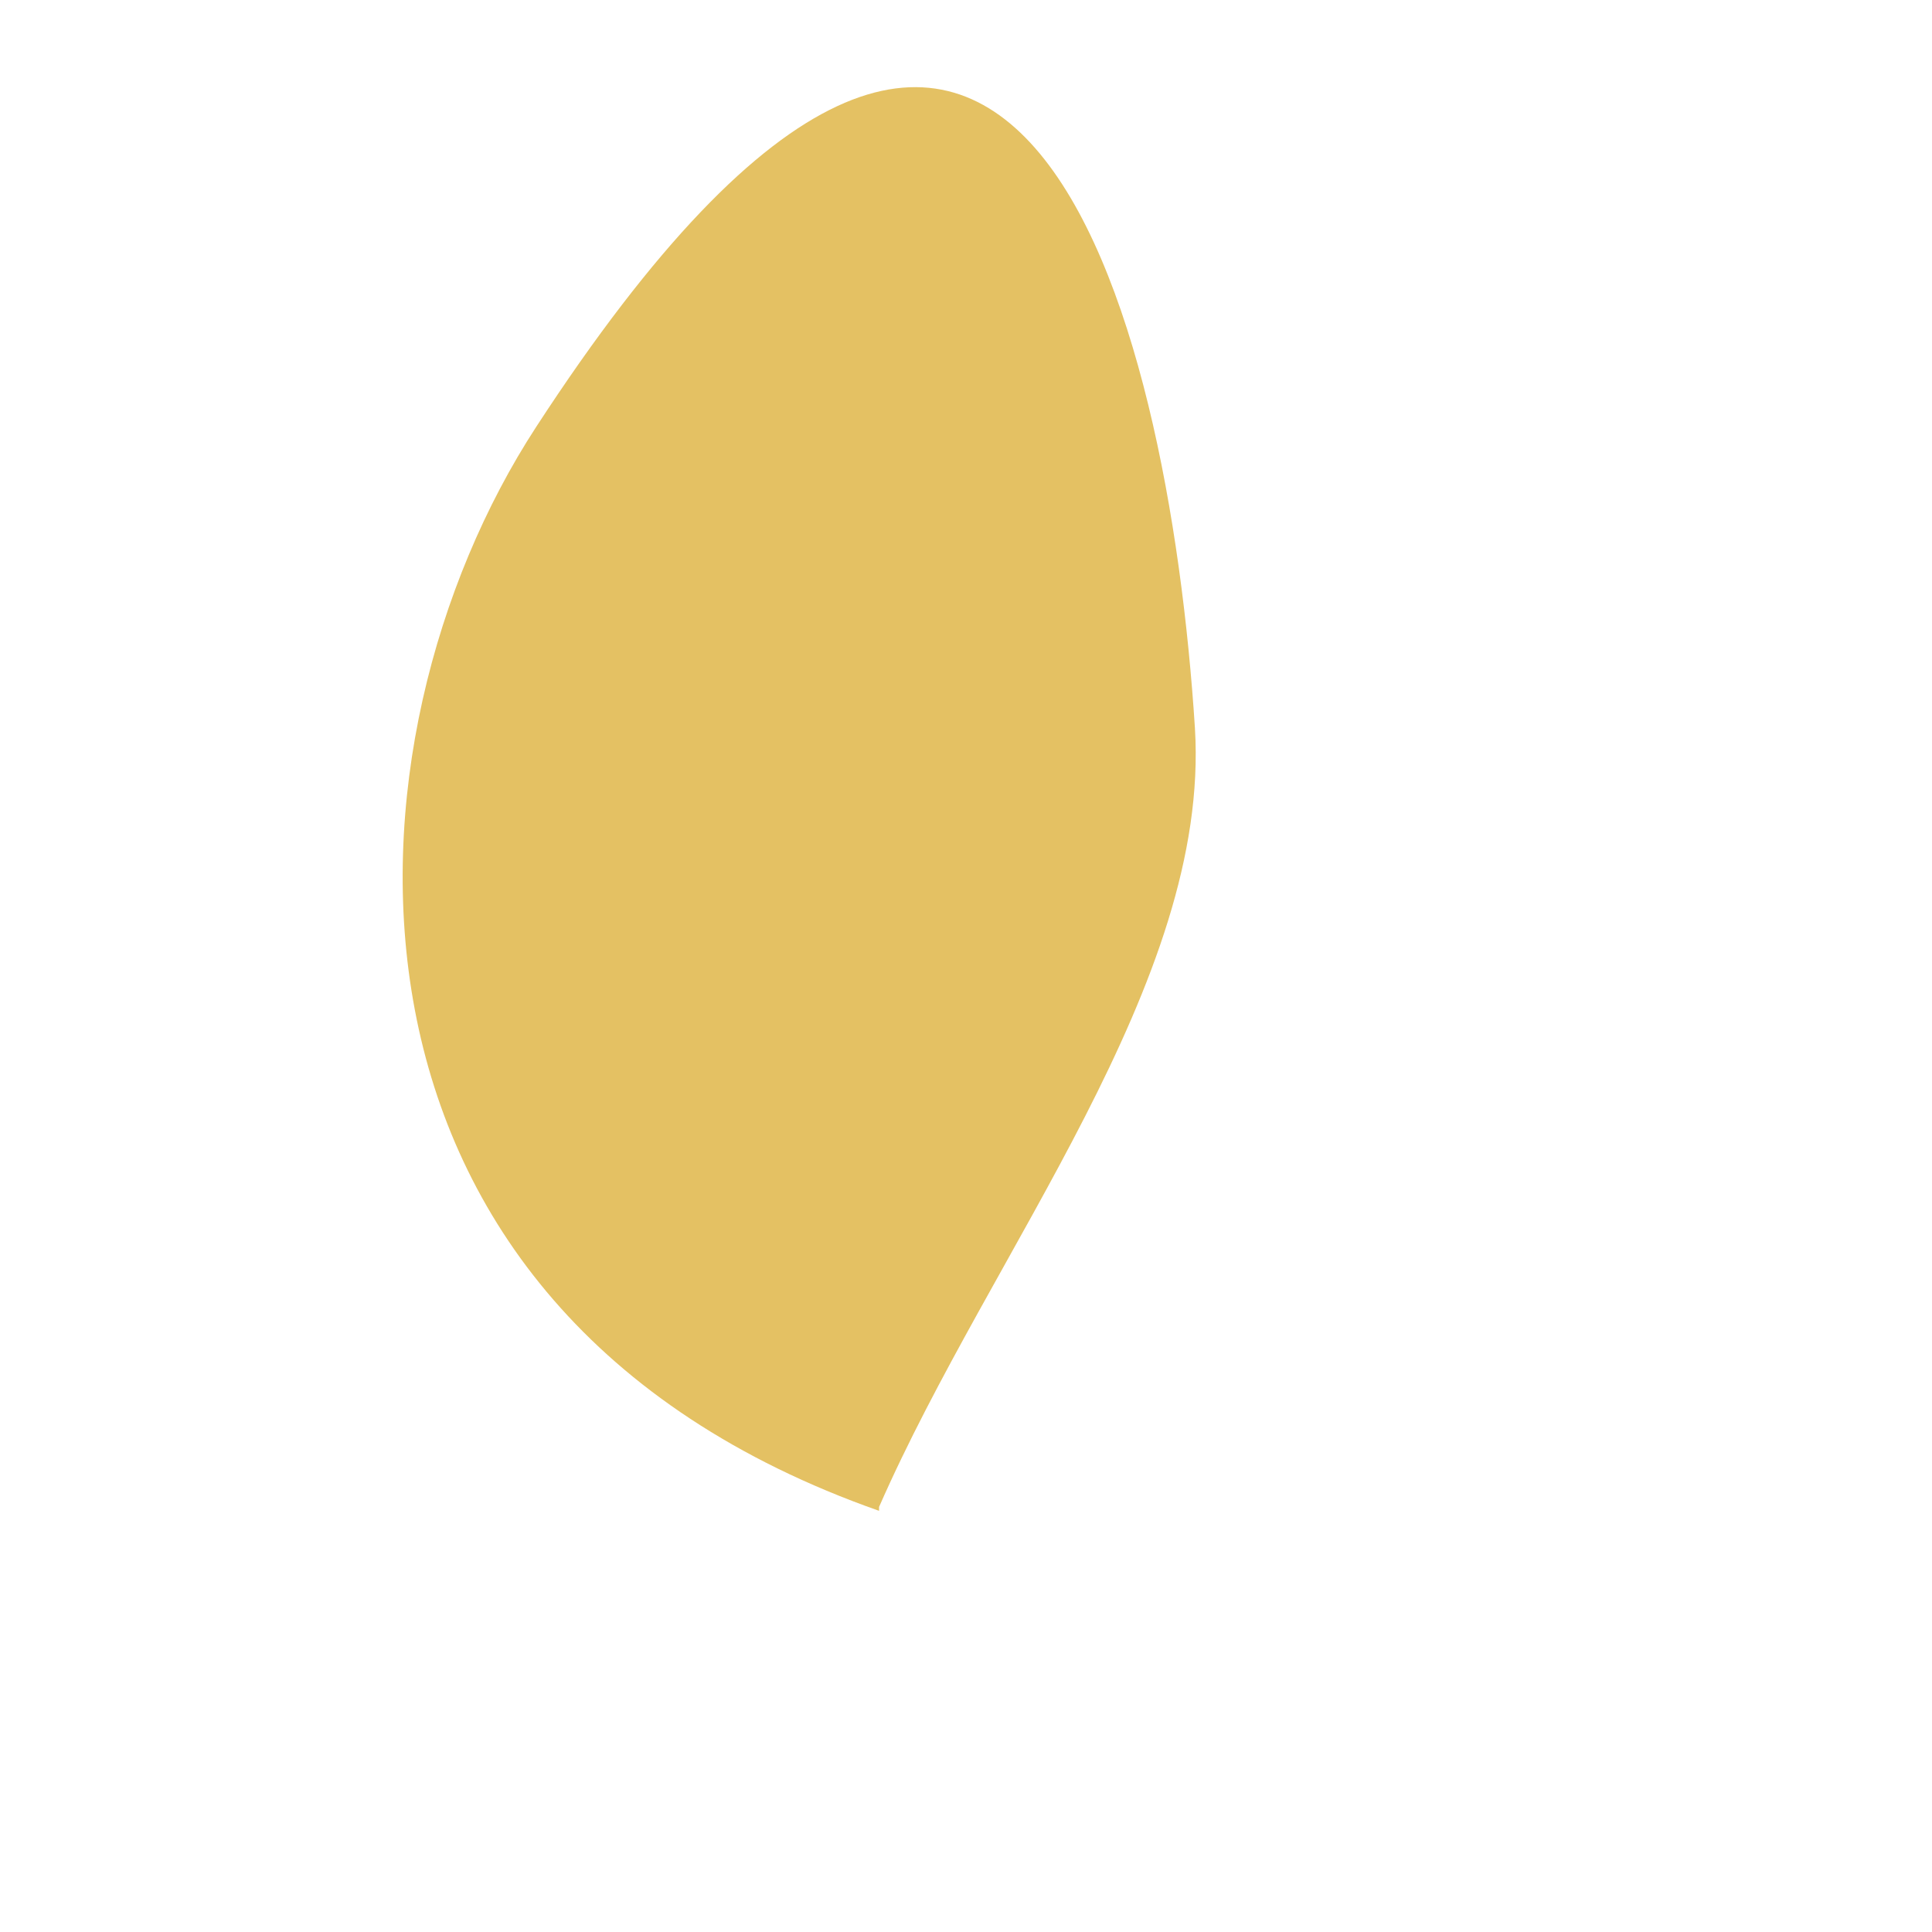 <svg xmlns="http://www.w3.org/2000/svg" width="2" height="2" viewBox="0 0 2 2" fill="none"><path d="M0.91 1.564C0.313 1.354 0.344 0.766 0.555 0.442C1.05 -0.319 1.21 0.329 1.237 0.754C1.253 1.017 1.027 1.293 0.91 1.56V1.564Z" fill="#E4C163"></path></svg>
